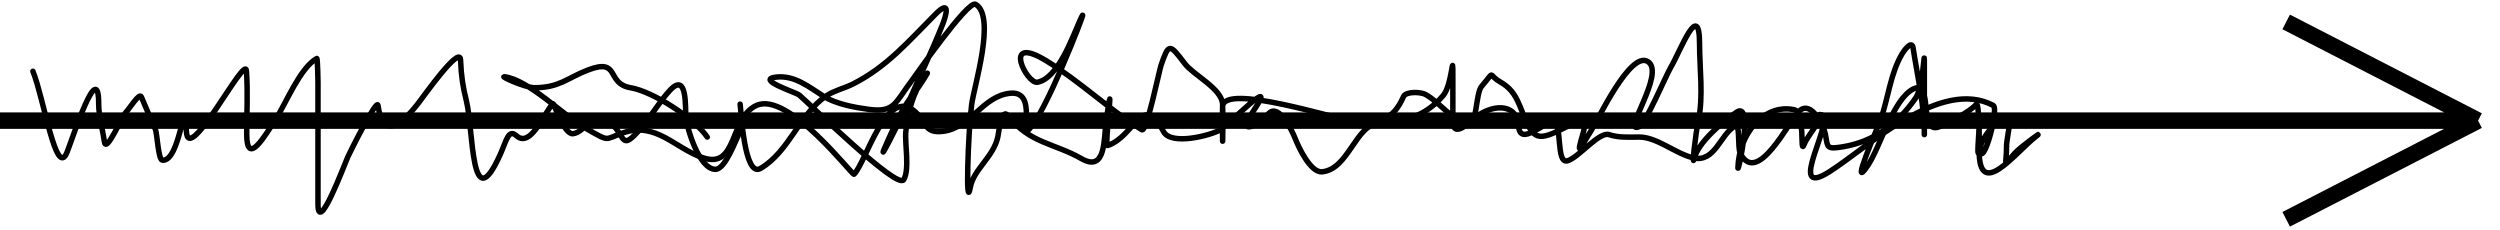 <svg width="456" height="42" fill="none" xmlns="http://www.w3.org/2000/svg"><path d="M0 22h452m0 0L417 4m35 18l-35 18" stroke="#000" stroke-width="3"/><path d="M6 13c2.014 4.95 4.237 19.74 6.222 14.778C13.332 25.003 18 10.419 18 18.944c0 2.293.73 4.668 1.056 6.945.306 2.146 3.196-4.65 3.944-5.445.657-.697 2.44-3.604 2.778-2.777.811 1.992 1.695 3.916 2.555 5.889.334.764.532 5.583 1.278 5.666C32.924 29.59 33.564 16.145 34 24c.35 6.316 10.724-14.093 10.944-11.111.283 3.82.056 7.723.056 11.555 0 6.183 3.432.138 5.333-2.777 1.782-2.732 4.401-9.31 7.445-11C57.932 10.58 58 14.886 58 15v22.222c0 5.8 4.84-7.281 5.444-8.61.405-.891 5.308-10.734 5.5-9.39.841 5.886 3.927 4.05 7.39-.444.896-1.164 7.55-10.57 7.666-7.89.136 3.124.445 5.003 1.056 7.445 1.334 5.337.767 21.887 6.166 9.89 1.177-2.615 1.502-4.794 3-3.445 2.702 2.432 5.432-5.062 6.667-5.834.134-.083 2.019 5.622 3.611 5.445 2.312-.257 3.374-4.255 6.278-2.389 3.623 2.33 2.002 6.35 6.444 1 1.738-2.093 3.15-4.576 5-6.556 3.209-3.432 2.732 3.336 2.889 4.945.2 2.05 2.415 9.5 5.389 9.5 1.842 0 3.76-5.594 4.5-6.889" stroke="#000" stroke-linecap="round" stroke-linejoin="round"/><path d="M135 19c.186 1.239.74 13.477 3.722 11.722 5.303-3.12 7.07-9.953 12.056-13.278 1.409-.939 3.28-1.354 4.778-2.11 6.309-3.189 10.23-7.898 15.111-12.778 2.807-2.807 1.919.256 1.222 2-1.973 4.931-4.316 9.795-6.445 14.666-.672 1.538-6.737 13.593-3.333 6.056 1.365-3.021 2.685-5.994 4.833-8.556.336-.4 3.503-5.212 1.612-2.61-2.086 2.867-2.963 6.418-3.334 9.888-.223 2.092.742 6.894-.389 8.778-1.155 1.925-17.397-14.063-19.055-15.445-.598-.498-8.121-2.861-4.167-3.277 3.369-.355 5.94 1.818 8.611 3.5 2.25 1.416 5.647 2.045 8.222 2.388 4.758.635 4.782-1.177 7.889-5.277.382-.504 10.213-14.705 11.611-13.89 3.773 2.201-.288 14.962-.722 18.334-.637 4.96-1.144 19.915-.222 15 .613-3.268 4.187-5.454 5-9.111.269-1.21.583-5.62 2-3.778 3.765 4.895 8.319 4.889 13.278 7.722 4.57 2.612 4.03-3.886 4.5-7.055 1.612-10.88-.355 4.859.222 4.667 5.116-1.706 6.286-9.99 10.222-2.556 1.383 2.613 8.59.687 10.278-.278 1.496-.855 10.766-10.454 6.278-3.722-3.172 4.757-.03 3.363 2.666.667 1.835-1.835 4.221 3.138 4.778 4.555.572 1.455 2.776 6.328 4.945 6.111 4.837-.483 6.078-8.627 10.389-8.889 4.484-.271 8.268-1.057 11.666-5C264.93 15.464 265 8.536 265 14v8c0 3.731 3.511-.245 4.667-1 3.351-2.191 7.122-1.793 7.333 2 .216 3.893 4.827-.996 6.333-.722 1.692.307.434 7.617 2.556 7.055 2.017-.534 5.79-5.384 7.611-4.777 1.792.597 3.614.444 5.5.444 3.213 0 6.496 2.957 9.778 3.778 4.008 1.002 4.989-4.248 7.666-5.778 1.032-.59.415 3.864 1 5 3.13 6.075 8.954-6.105 10.778-7.778 2.172-1.99 4.464 2.802 4.722 4.222.446 2.449.12 2.833 3.167 2.334 5.729-.94 10.08-4.212 13.333-8.945C350.768 15.908 351 8.664 351 11v13.556c0-5.477-1.233-10.487-2.056-15.834-.239-1.554-1.77.714-1.944 1-2.205 3.623-2.574 8.223-4 12.167-.444 1.228-5.801 13.452-2.333 8.333 2.314-3.417 4.628-12.147 8.333-14 3.828-1.914.678 8.94 5 6.778 1.763-.881 5.171-2.49 6.444-3.944.622-.711.556 7.393.556 8.5 0 9.049 6.677.219 10.222-2.556 2.179-1.705-2.642 1.745-3.722 2.944-2.366 2.63-1.5 2.512-1.5-1.5 0-.886 1.011-5.416.389-5.277-2.115.47-4.713 3.643-5.167 5.61-.858 3.718-.222-2.587-.222-3.833v2.834c0 7.467 3.801-5.896 2.556-6.556-9.586-5.074-22.751 7.569-29.889 12.111-8.395 5.343 1.702-10.444-1.667-10.444-.846 0-.549 1.617-1 2.333-.647 1.028-1.491 2.034-1.944 3.167-.823 2.057.339-5.954-1.834-6.389-5.621-1.124-10.041 4.599-10.222 10.556-.048 1.568 2.92-12.244-.222-10.112-2.412 1.637-6.982 5.428-7.722 8.39-.556 2.221.238-4.595.722-6.834.946-4.375.222-9.49.222-13.944 0-8.25-3.451 1.174-5.222 4.166-.884 1.494-4.607 10.276-5.722 10.834-3.557 1.778 4.892-9.76 1.5-11.834-3.226-1.971-9.122 10.727-10.334 12.611-1.762 2.741-2.961 5.51-1.444.39.989-3.34-2.08-1.572-3.778-.723-5.216 2.608-5.408 1.626-7.778-4.167-.921-2.25-1.842-3.401-3.666-4.444-2.253-1.287-.689-2.196-3.334.889-1.039 1.212-.89 7.412-2.333 7-3.075-.879-5.278-4.105-7.889-5.556-.825-.458-3.564-.592-4 .39-2.085 4.69-4.363 4.505-9.444 4.388-2.248-.052-23.422-6.993-23.556-2.556-.059 1.96 0 3.93 0 5.89 0 2.11.105-4.226 0-6.334-.142-2.841-5.308-5.305-6.889-7.389-2.803-3.695-2.922-3.778-4.333.278-.331.952-2.636 12.31-3.5 11.778-5.967-3.673-11.3-8.83-17.389-12.556-8.263-5.056-3.624 4.251-1.667 3.889 3.731-.69 6.321-8.028 7.667-11.056 2.64-5.94-4.365 12.372-7.889 17.834-4.461 6.915 1.167-5.308-4.667-4.778-5.124.466-7.227 6.313-12.277 6.944-3.462.433-2.927-1.483-5.056-3.5-5.27-4.992-8.997 9.108-11.222 11.334-.289.289-11.975-15.167-17.778-12.556-5.011 2.255-3.423 11.674-9.778 9.556-5.068-1.69-8.561-6.63-14.555-4.556-3.589 1.243-2.282 1.76-6.945-.889C102.916 21.171 96.374 14.515 92 14c-.81-.095 3.823 2 5.5 2 4.542 0 5.993-1.788 9.722-3.222 5.99-2.304 3.226 2.463 7.778 3.222 4.119.686 11.766 5.648 14 9" stroke="#000" stroke-linecap="round" stroke-linejoin="round"/></svg>